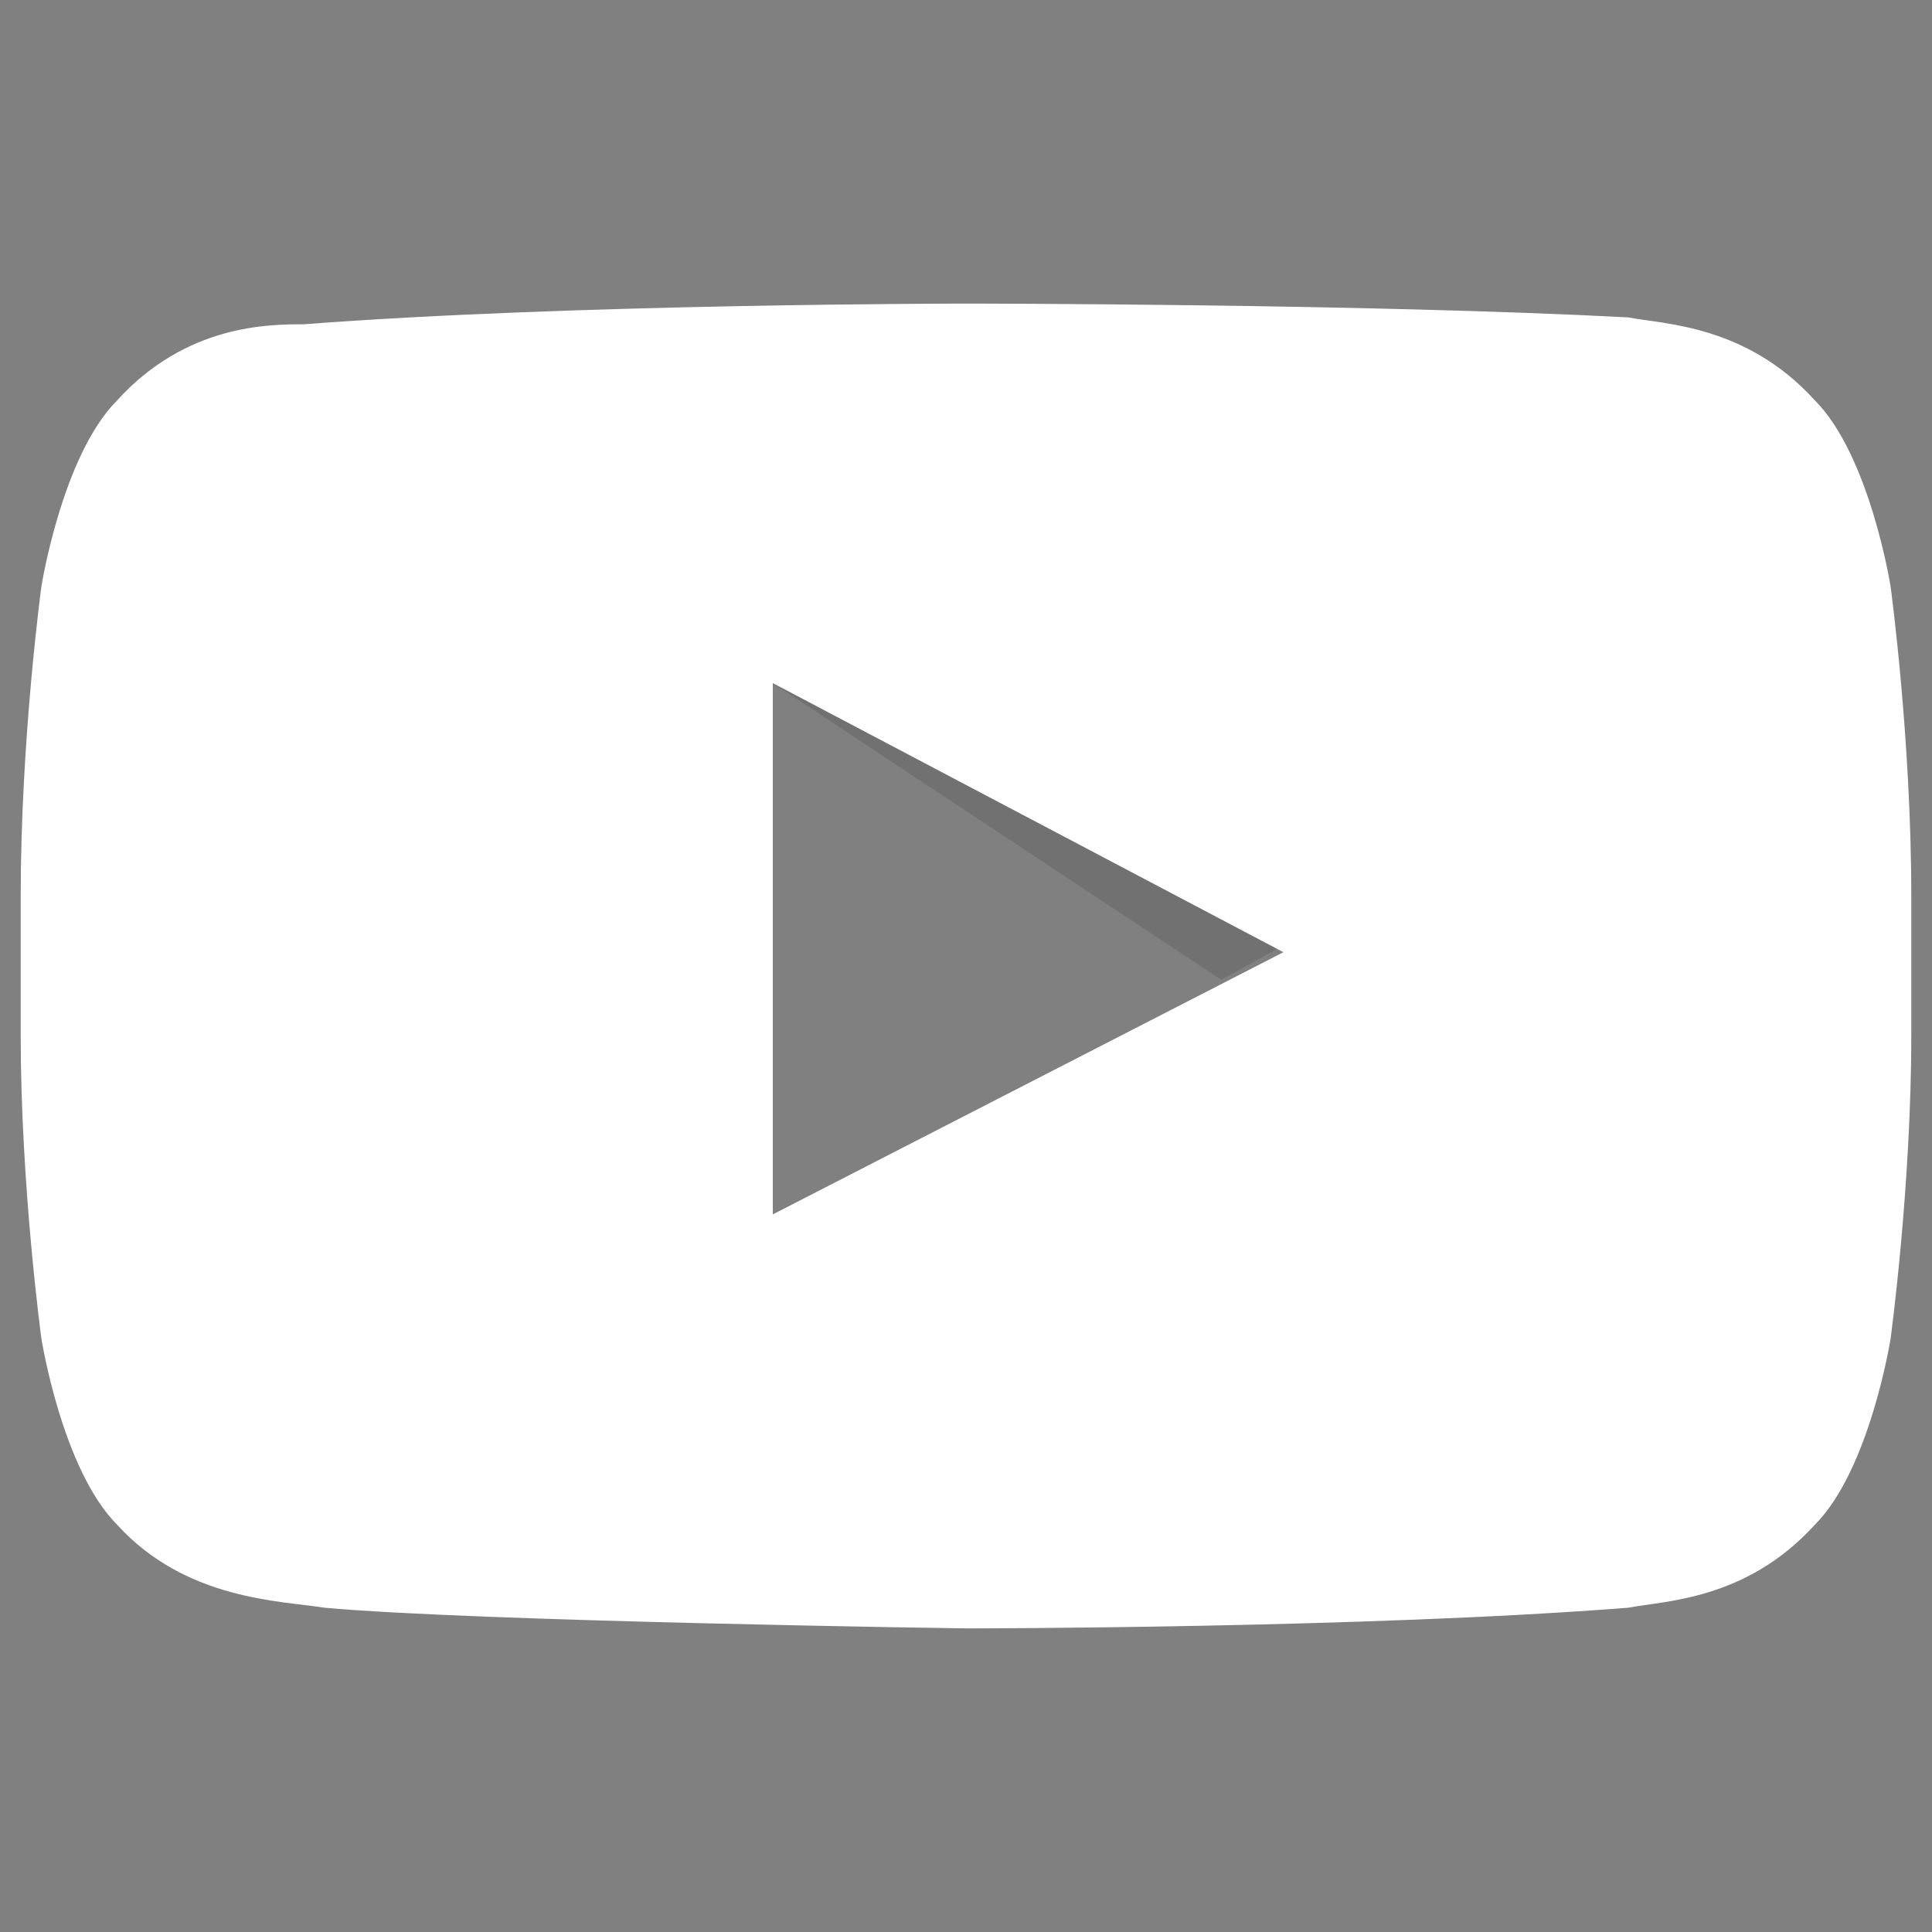 <?xml version="1.0" encoding="UTF-8"?>
<!-- Generator: Adobe Illustrator 18.0.0, SVG Export Plug-In . SVG Version: 6.00 Build 0)  -->
<!DOCTYPE svg PUBLIC "-//W3C//DTD SVG 1.1//EN" "http://www.w3.org/Graphics/SVG/1.1/DTD/svg11.dtd">
<svg version="1.1" id="Layer_1" xmlns="http://www.w3.org/2000/svg" xmlns:xlink="http://www.w3.org/1999/xlink" x="0px" y="0px" width="28px" height="28px" viewBox="0 0 28 28" enable-background="new 0 0 28 28" xml:space="preserve">
<rect x="0" y="0" width="28" height="28" fill="#808080" stroke="none"/>
<g>
	<path id="The_Sharpness" opacity="0.12" fill-rule="evenodd" clip-rule="evenodd" d="M11.2,9.9l6.5,4.3l0.9-0.5L11.2,9.9z"/>
	<g id="Lozenge">
		<g>
			<path fill="#FFFFFF" d="M27.4,8.5c0,0-0.3-1.9-1.1-2.7c-1-1.1-2.2-1.1-2.7-1.2C19.8,4.4,14,4.4,14,4.4h0c0,0-5.7,0-9.6,0.3     C3.9,4.7,2.7,4.7,1.7,5.8C0.9,6.6,0.6,8.5,0.6,8.5S0.3,10.7,0.3,13V15c0,2.2,0.3,4.4,0.3,4.4s0.3,1.9,1.1,2.7     c1,1.1,2.4,1.1,3,1.2c2.2,0.2,9.3,0.3,9.3,0.3s5.8,0,9.6-0.3c0.5-0.1,1.7-0.1,2.7-1.2c0.8-0.8,1.1-2.7,1.1-2.7s0.3-2.2,0.3-4.4     V13C27.7,10.7,27.4,8.5,27.4,8.5z M11.2,17.6l0-7.7l7.4,3.9L11.2,17.6z"/>
		</g>
	</g>
</g>
</svg>